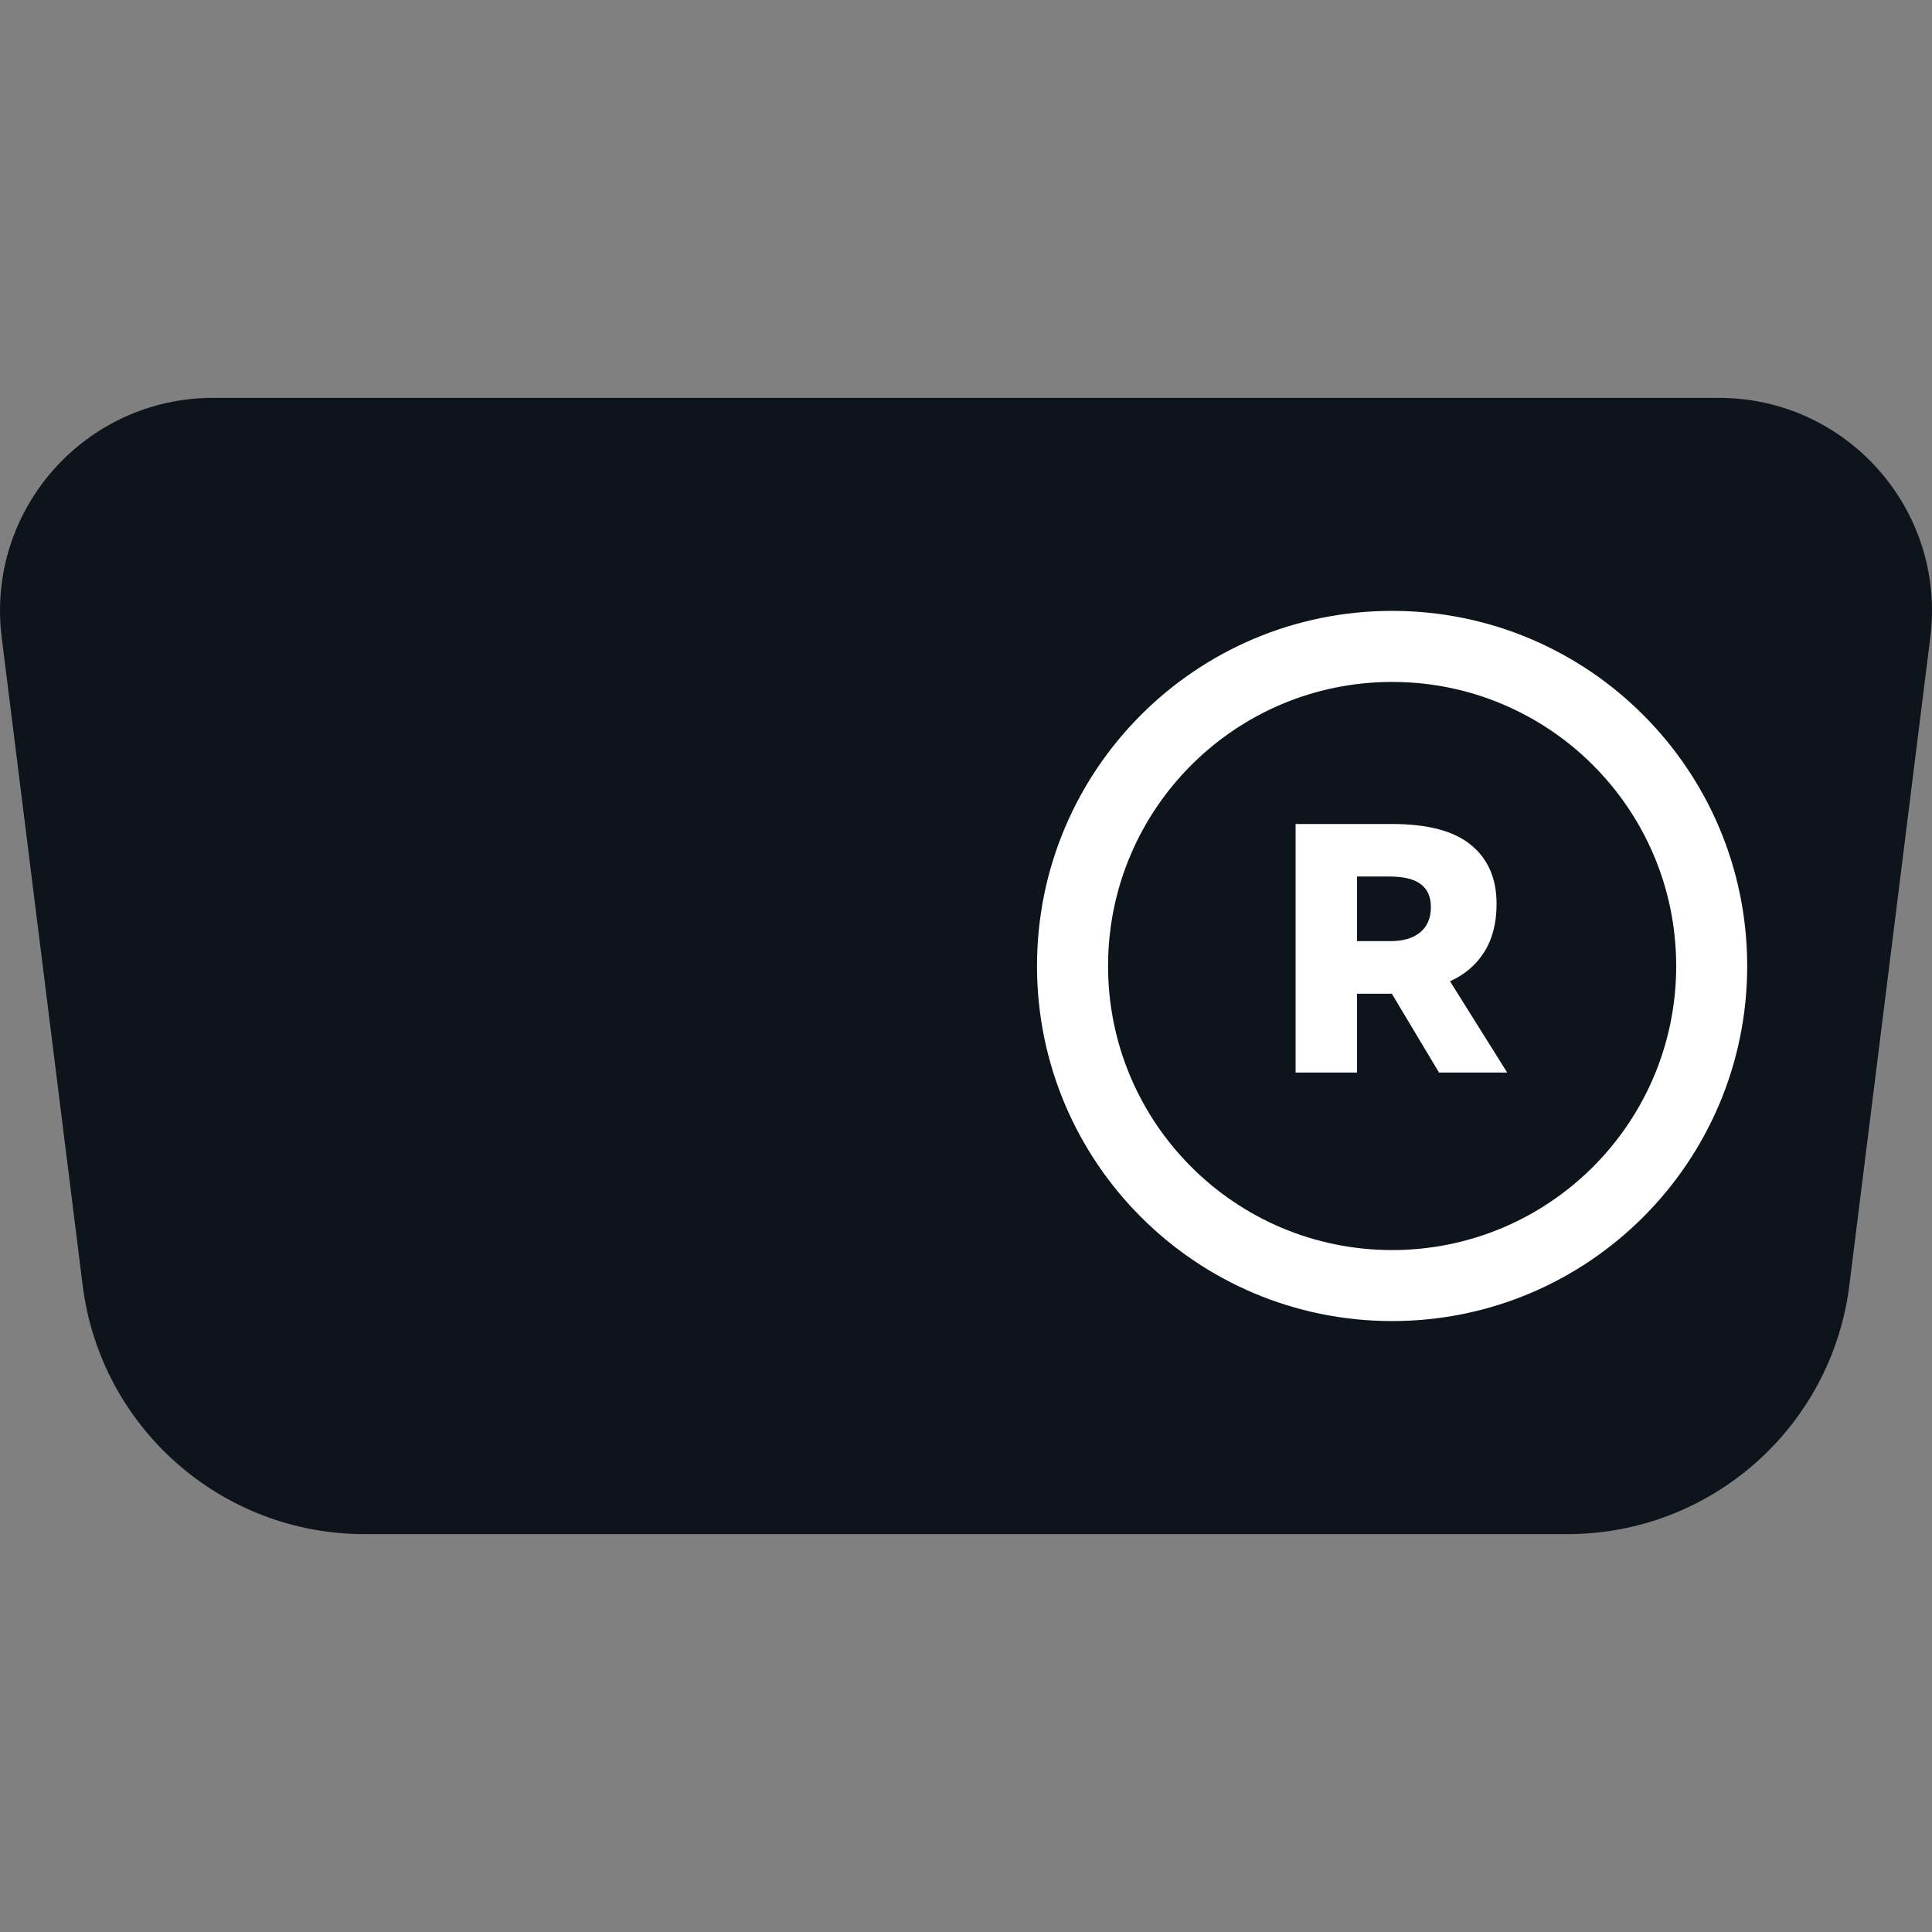 <svg width="32" height="32" viewBox="0 0 32 32" fill="none" xmlns="http://www.w3.org/2000/svg">
<rect x="0" y="0" width="32" height="32" fill="#808080" stroke="none"/>
<g clip-path="url(#clip0_1967_16048)">
<path d="M0.028 10.556C-0.236 8.45 1.407 6.59 3.529 6.59H28.471C30.593 6.59 32.236 8.45 31.972 10.556L30.631 21.289C30.336 23.643 28.335 25.41 25.962 25.41H6.038C3.665 25.41 1.664 23.643 1.369 21.289L0.028 10.556Z" fill="#0E141B"/>
<path fill-rule="evenodd" clip-rule="evenodd" d="M28.939 16C28.939 19.248 26.306 21.881 23.058 21.881C19.809 21.881 17.176 19.248 17.176 16C17.176 12.752 19.809 10.118 23.058 10.118C26.306 10.118 28.939 12.752 28.939 16ZM23.058 20.705C25.656 20.705 27.763 18.599 27.763 16C27.763 13.401 25.656 11.295 23.058 11.295C20.459 11.295 18.353 13.401 18.353 16C18.353 18.599 20.459 20.705 23.058 20.705Z" fill="white"/>
<path d="M24.964 17.765H23.835L23.053 16.459H22.965H22.476V17.765H21.459V13.648H23.059C23.647 13.648 24.082 13.763 24.364 13.995C24.647 14.226 24.788 14.551 24.788 14.971C24.788 15.288 24.719 15.555 24.582 15.771C24.449 15.982 24.26 16.143 24.017 16.253L24.964 17.765ZM22.476 14.518V15.588H23.029C23.237 15.588 23.4 15.541 23.517 15.447C23.639 15.349 23.7 15.208 23.7 15.024C23.7 14.855 23.645 14.73 23.535 14.647C23.425 14.561 23.251 14.518 23.012 14.518H22.476Z" fill="white"/>
</g>
<defs>
<clipPath id="clip0_1967_16048">
<rect width="32" height="32" fill="white"/>
</clipPath>
</defs>
</svg>
